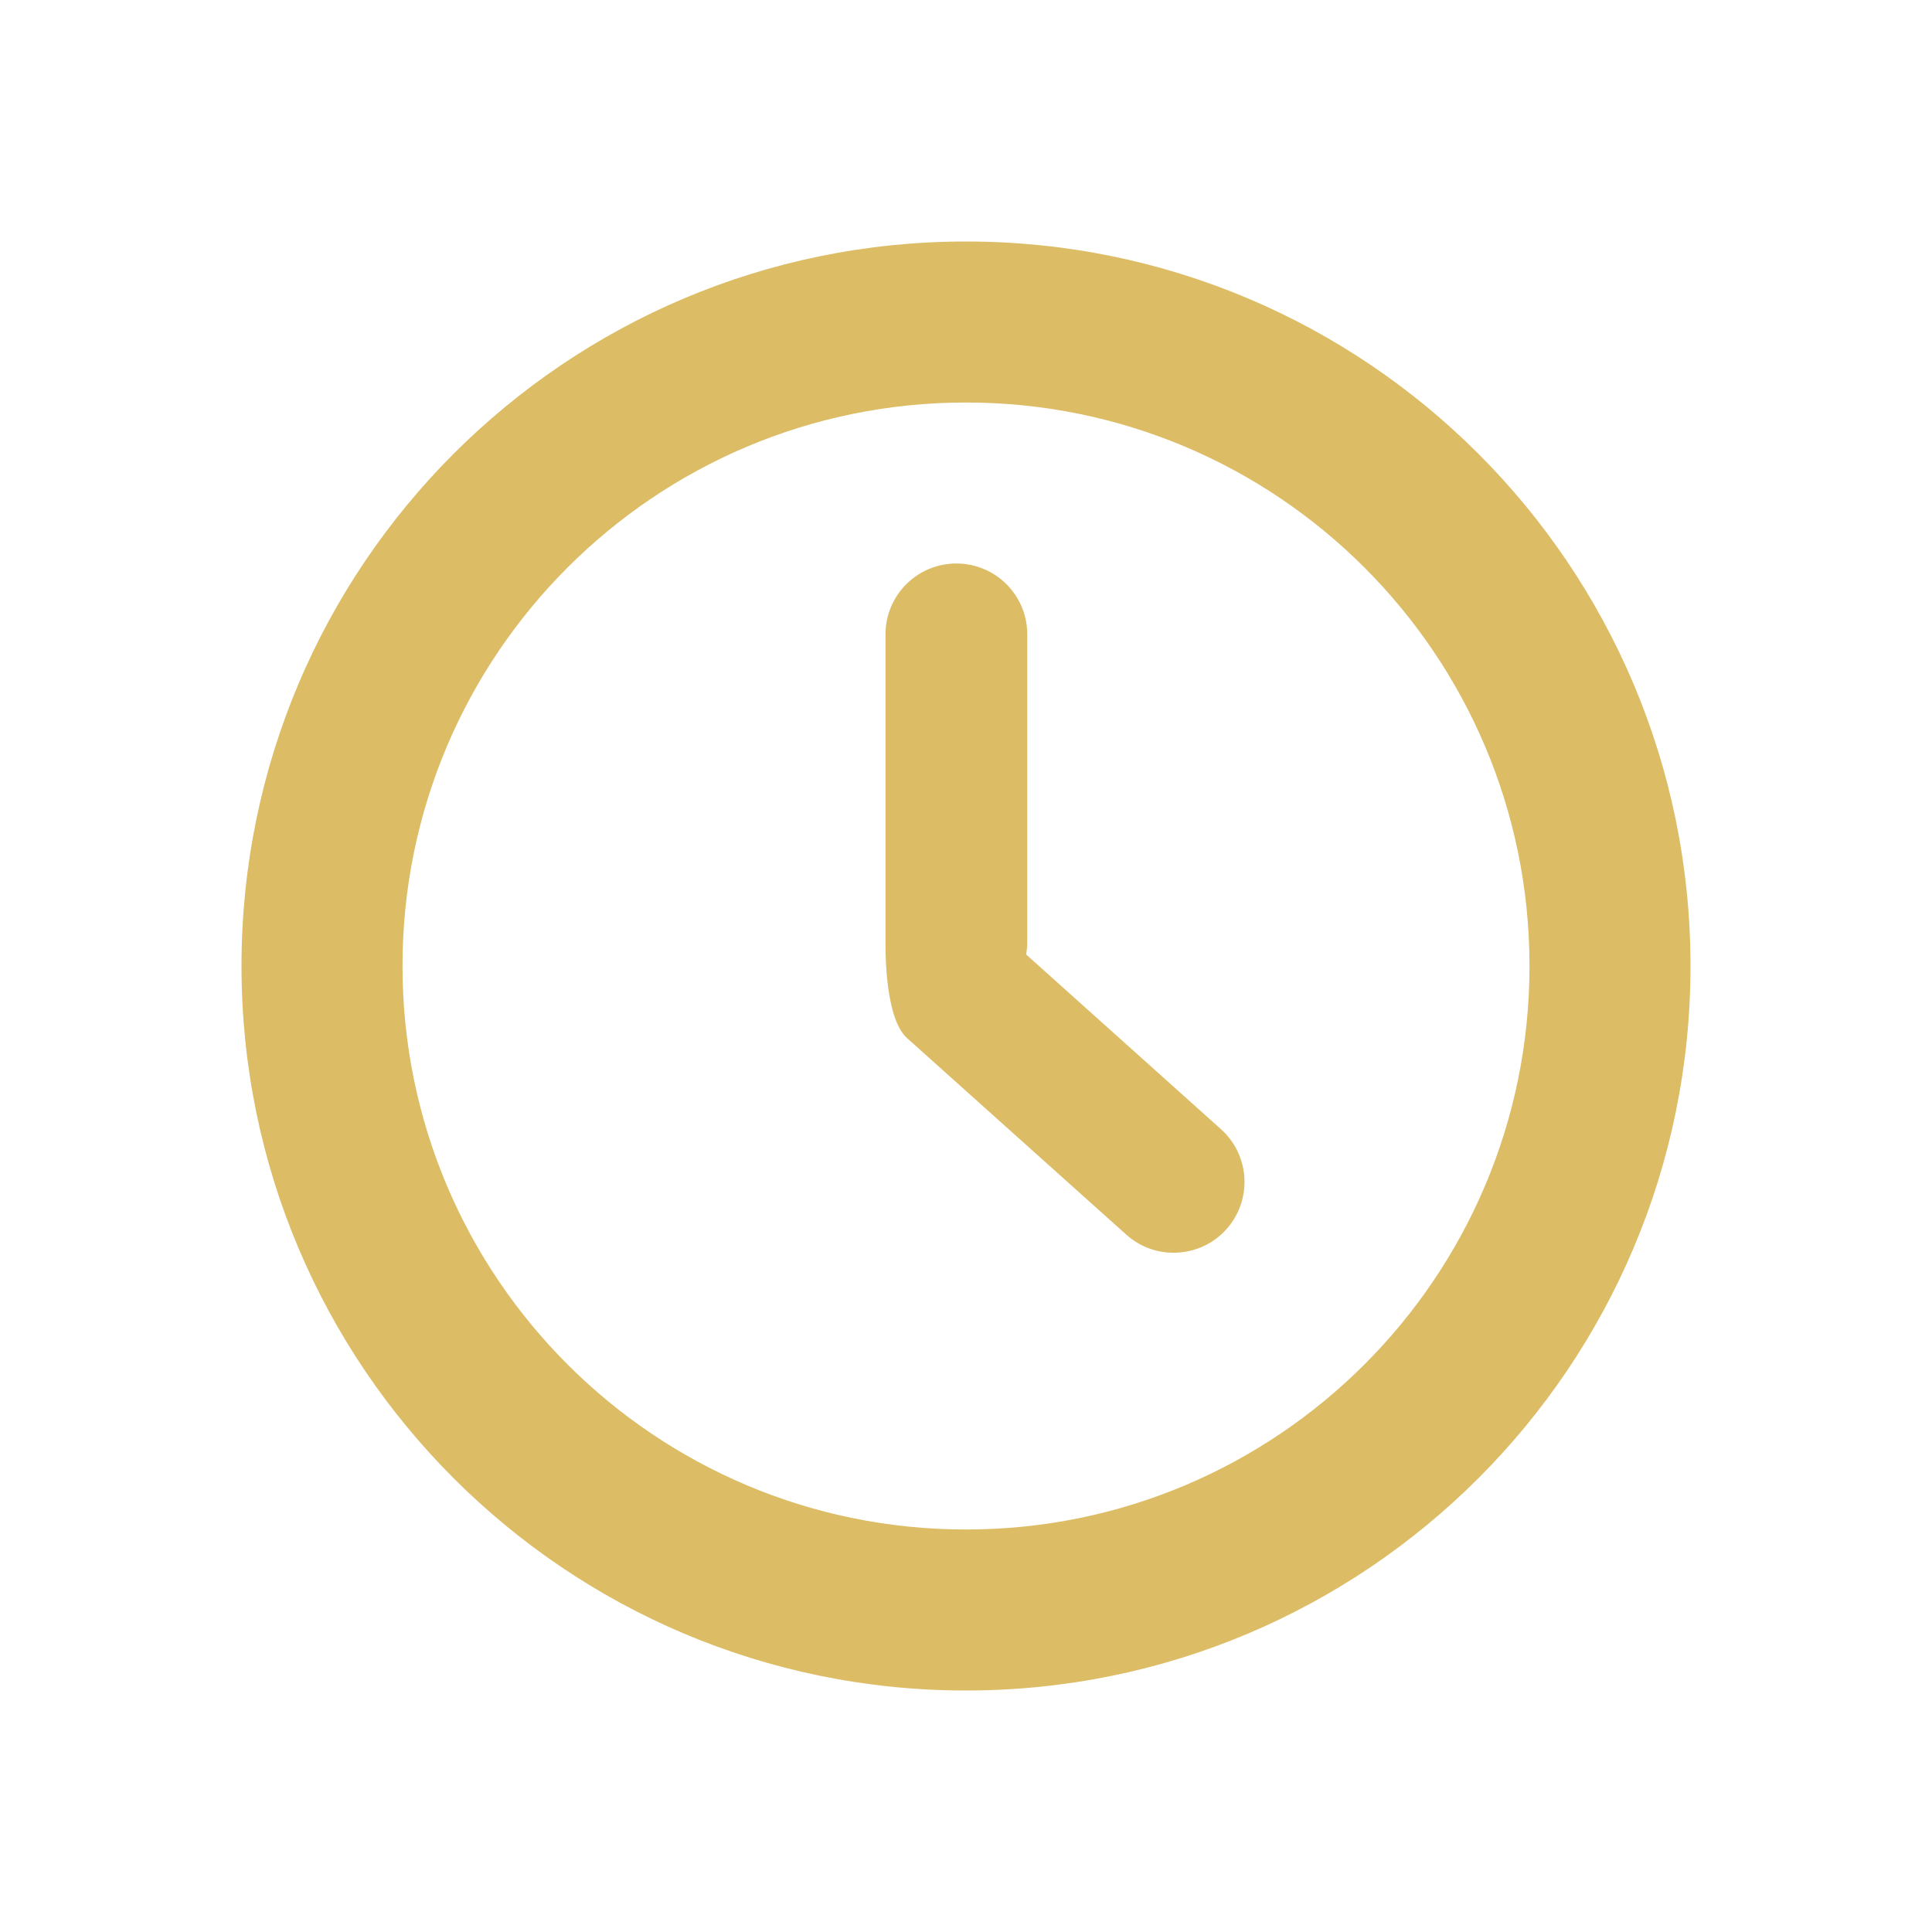 <svg width="24" height="24" viewBox="0 0 24 24" fill="none" xmlns="http://www.w3.org/2000/svg">
<g id="icon / 24-cont / events / clock-24-active">
<path id="clock-24" fill-rule="evenodd" clip-rule="evenodd" d="M12 21C16.971 21 21 16.971 21 12C21 7.029 16.971 3 12 3C7.029 3 3 7.029 3 12C3 16.971 7.029 21 12 21ZM12 19C8.134 19 5 15.866 5 12C5 8.134 8.134 5 12 5C15.866 5 19 8.134 19 12C19 15.866 15.866 19 12 19ZM12.761 11.72C12.761 11.767 12.754 11.812 12.747 11.857L15.167 14.027C15.529 14.351 15.559 14.908 15.235 15.27C15.061 15.464 14.82 15.562 14.579 15.562C14.37 15.562 14.16 15.489 13.992 15.338L11.267 12.895C10.998 12.654 11 11.838 11 11.727C11 11.725 11 11.722 11 11.72V7.88C11 7.394 11.394 7 11.88 7C12.367 7 12.761 7.394 12.761 7.88V11.72Z" fill="#DCBC65"/>
</g>
</svg>

